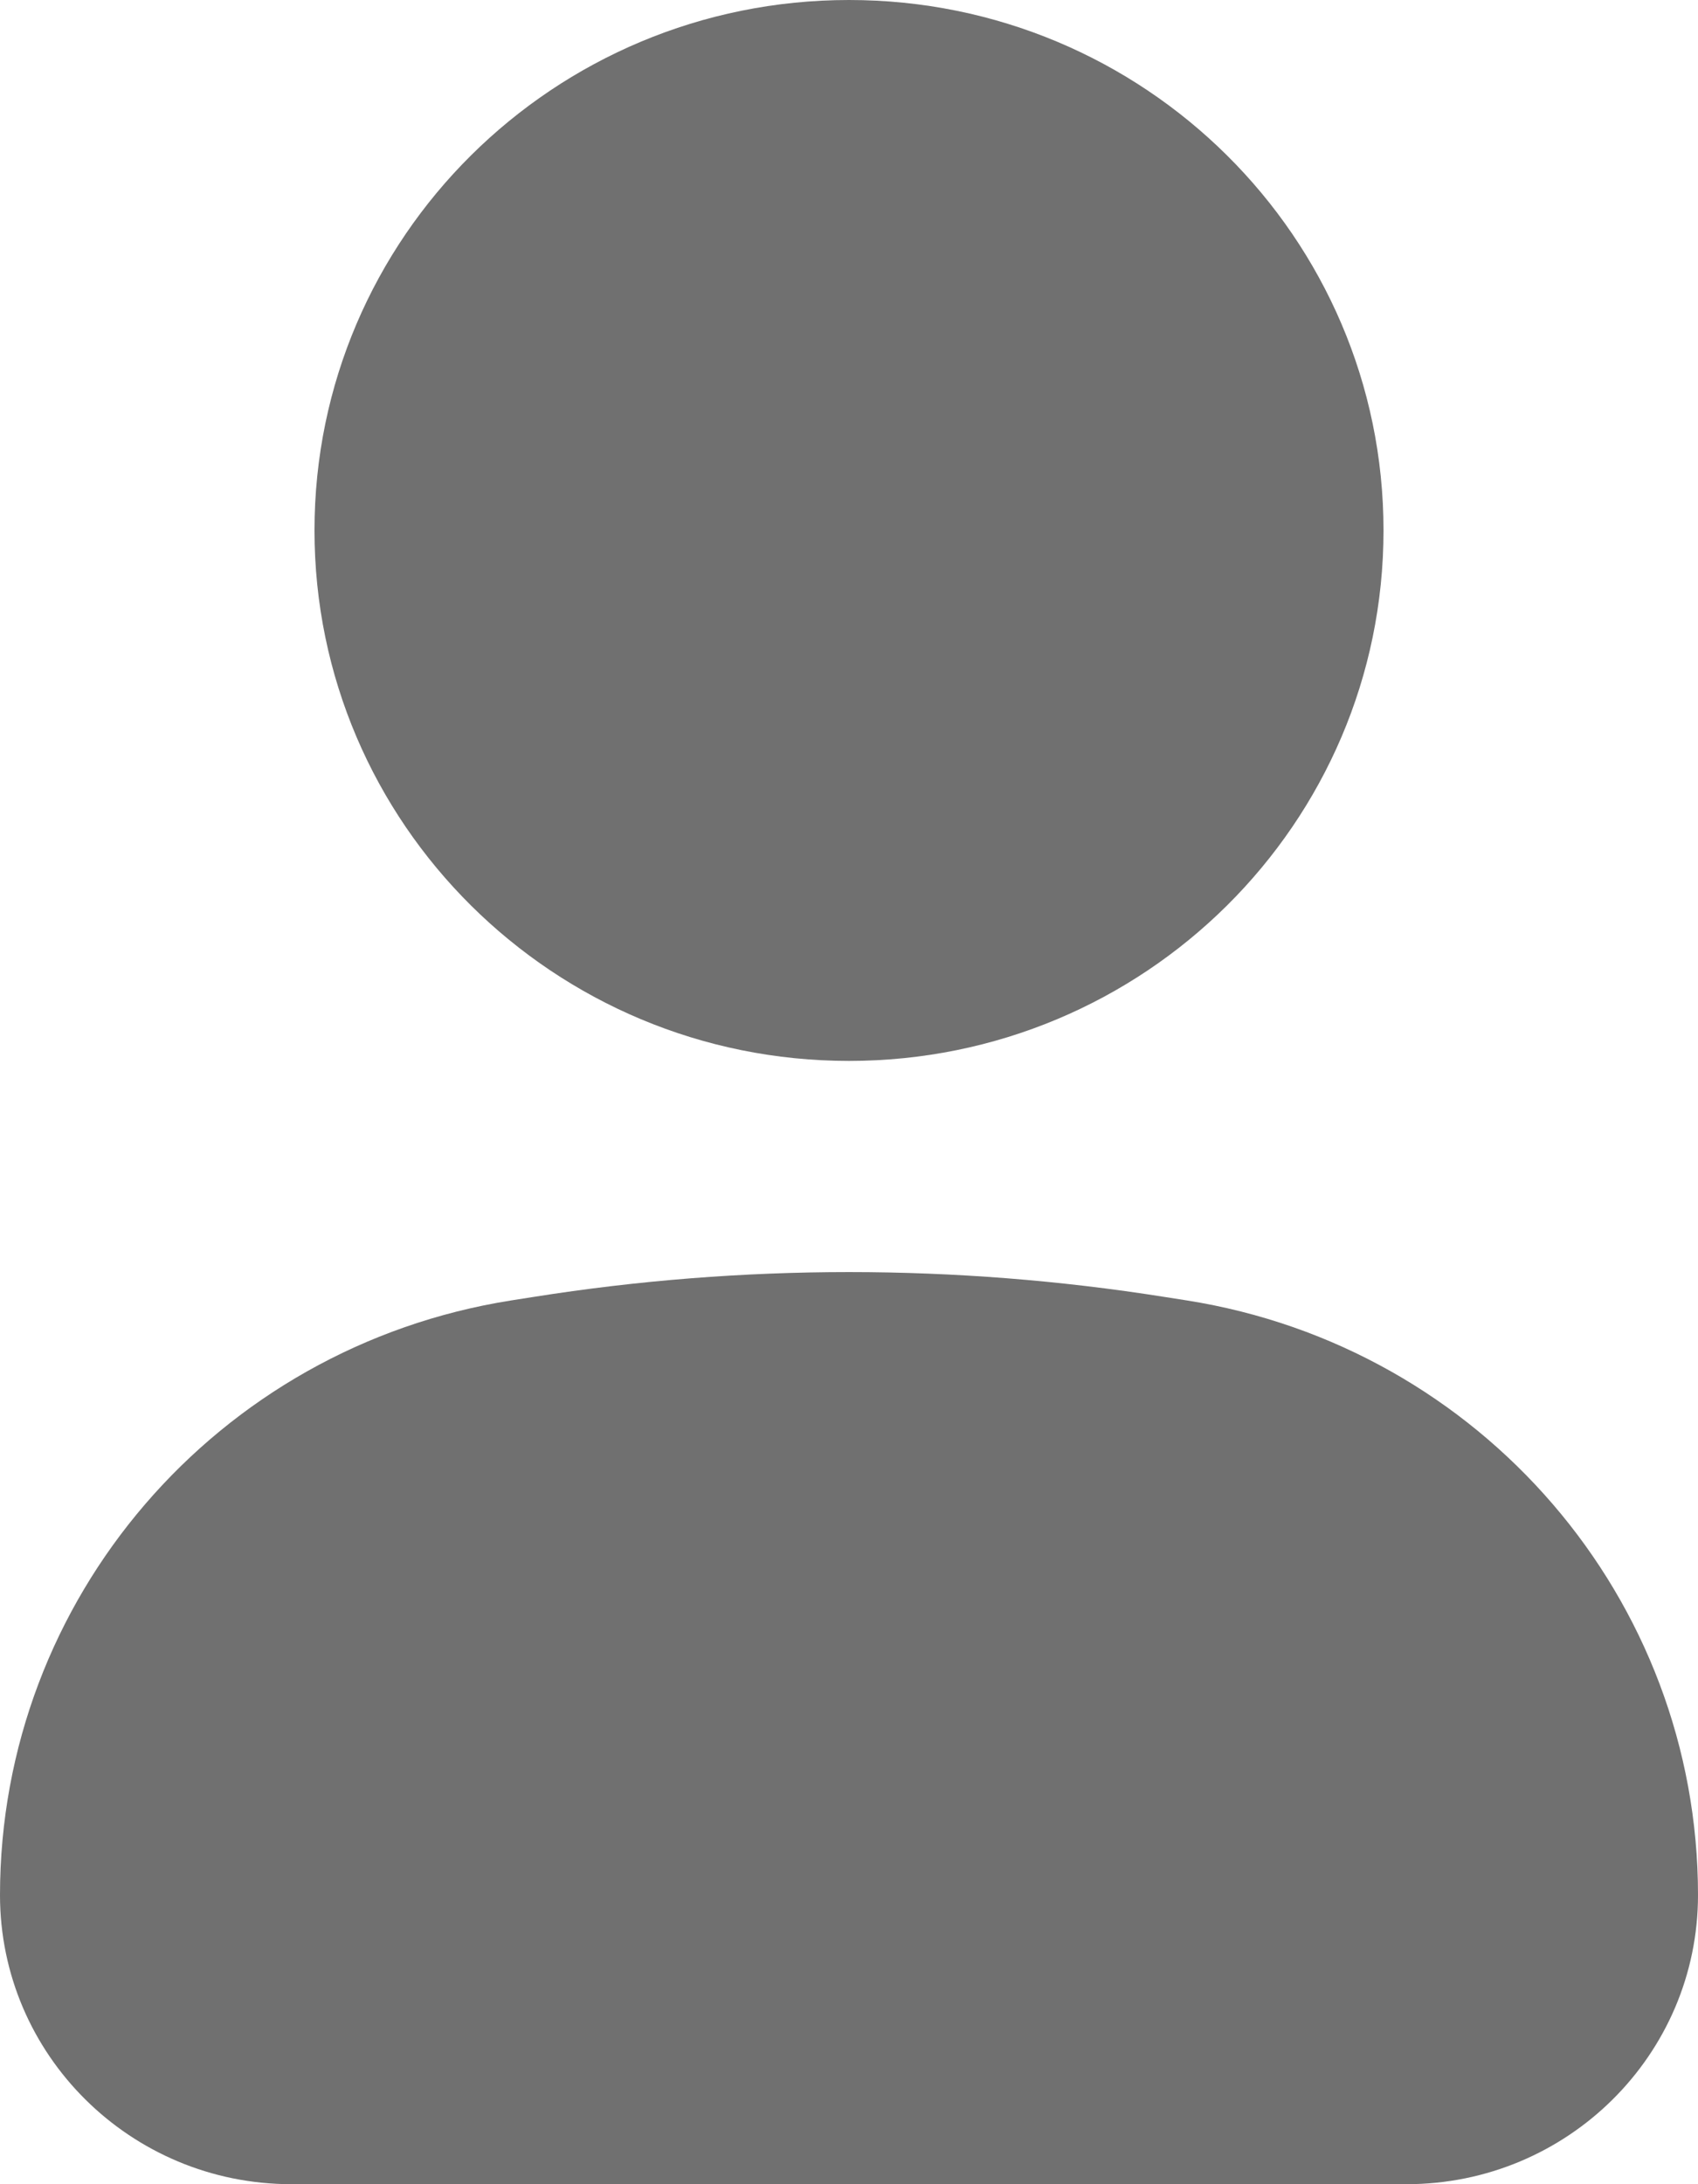 <svg width="14" height="18" viewBox="0 0 14 18" fill="none" xmlns="http://www.w3.org/2000/svg">
<path d="M7 0C4.566 0 2.593 1.957 2.593 4.371C2.593 6.786 4.566 8.743 7 8.743C9.434 8.743 11.407 6.786 11.407 4.371C11.407 1.957 9.434 0 7 0Z" fill="#707070"/>
<path d="M9.601 10.688C7.878 10.415 6.122 10.415 4.399 10.688L4.214 10.717C1.786 11.101 0 13.178 0 15.617C0 16.933 1.076 18 2.403 18H11.597C12.924 18 14 16.933 14 15.617C14 13.178 12.213 11.101 9.786 10.717L9.601 10.688Z" fill="#707070"/>
</svg>
